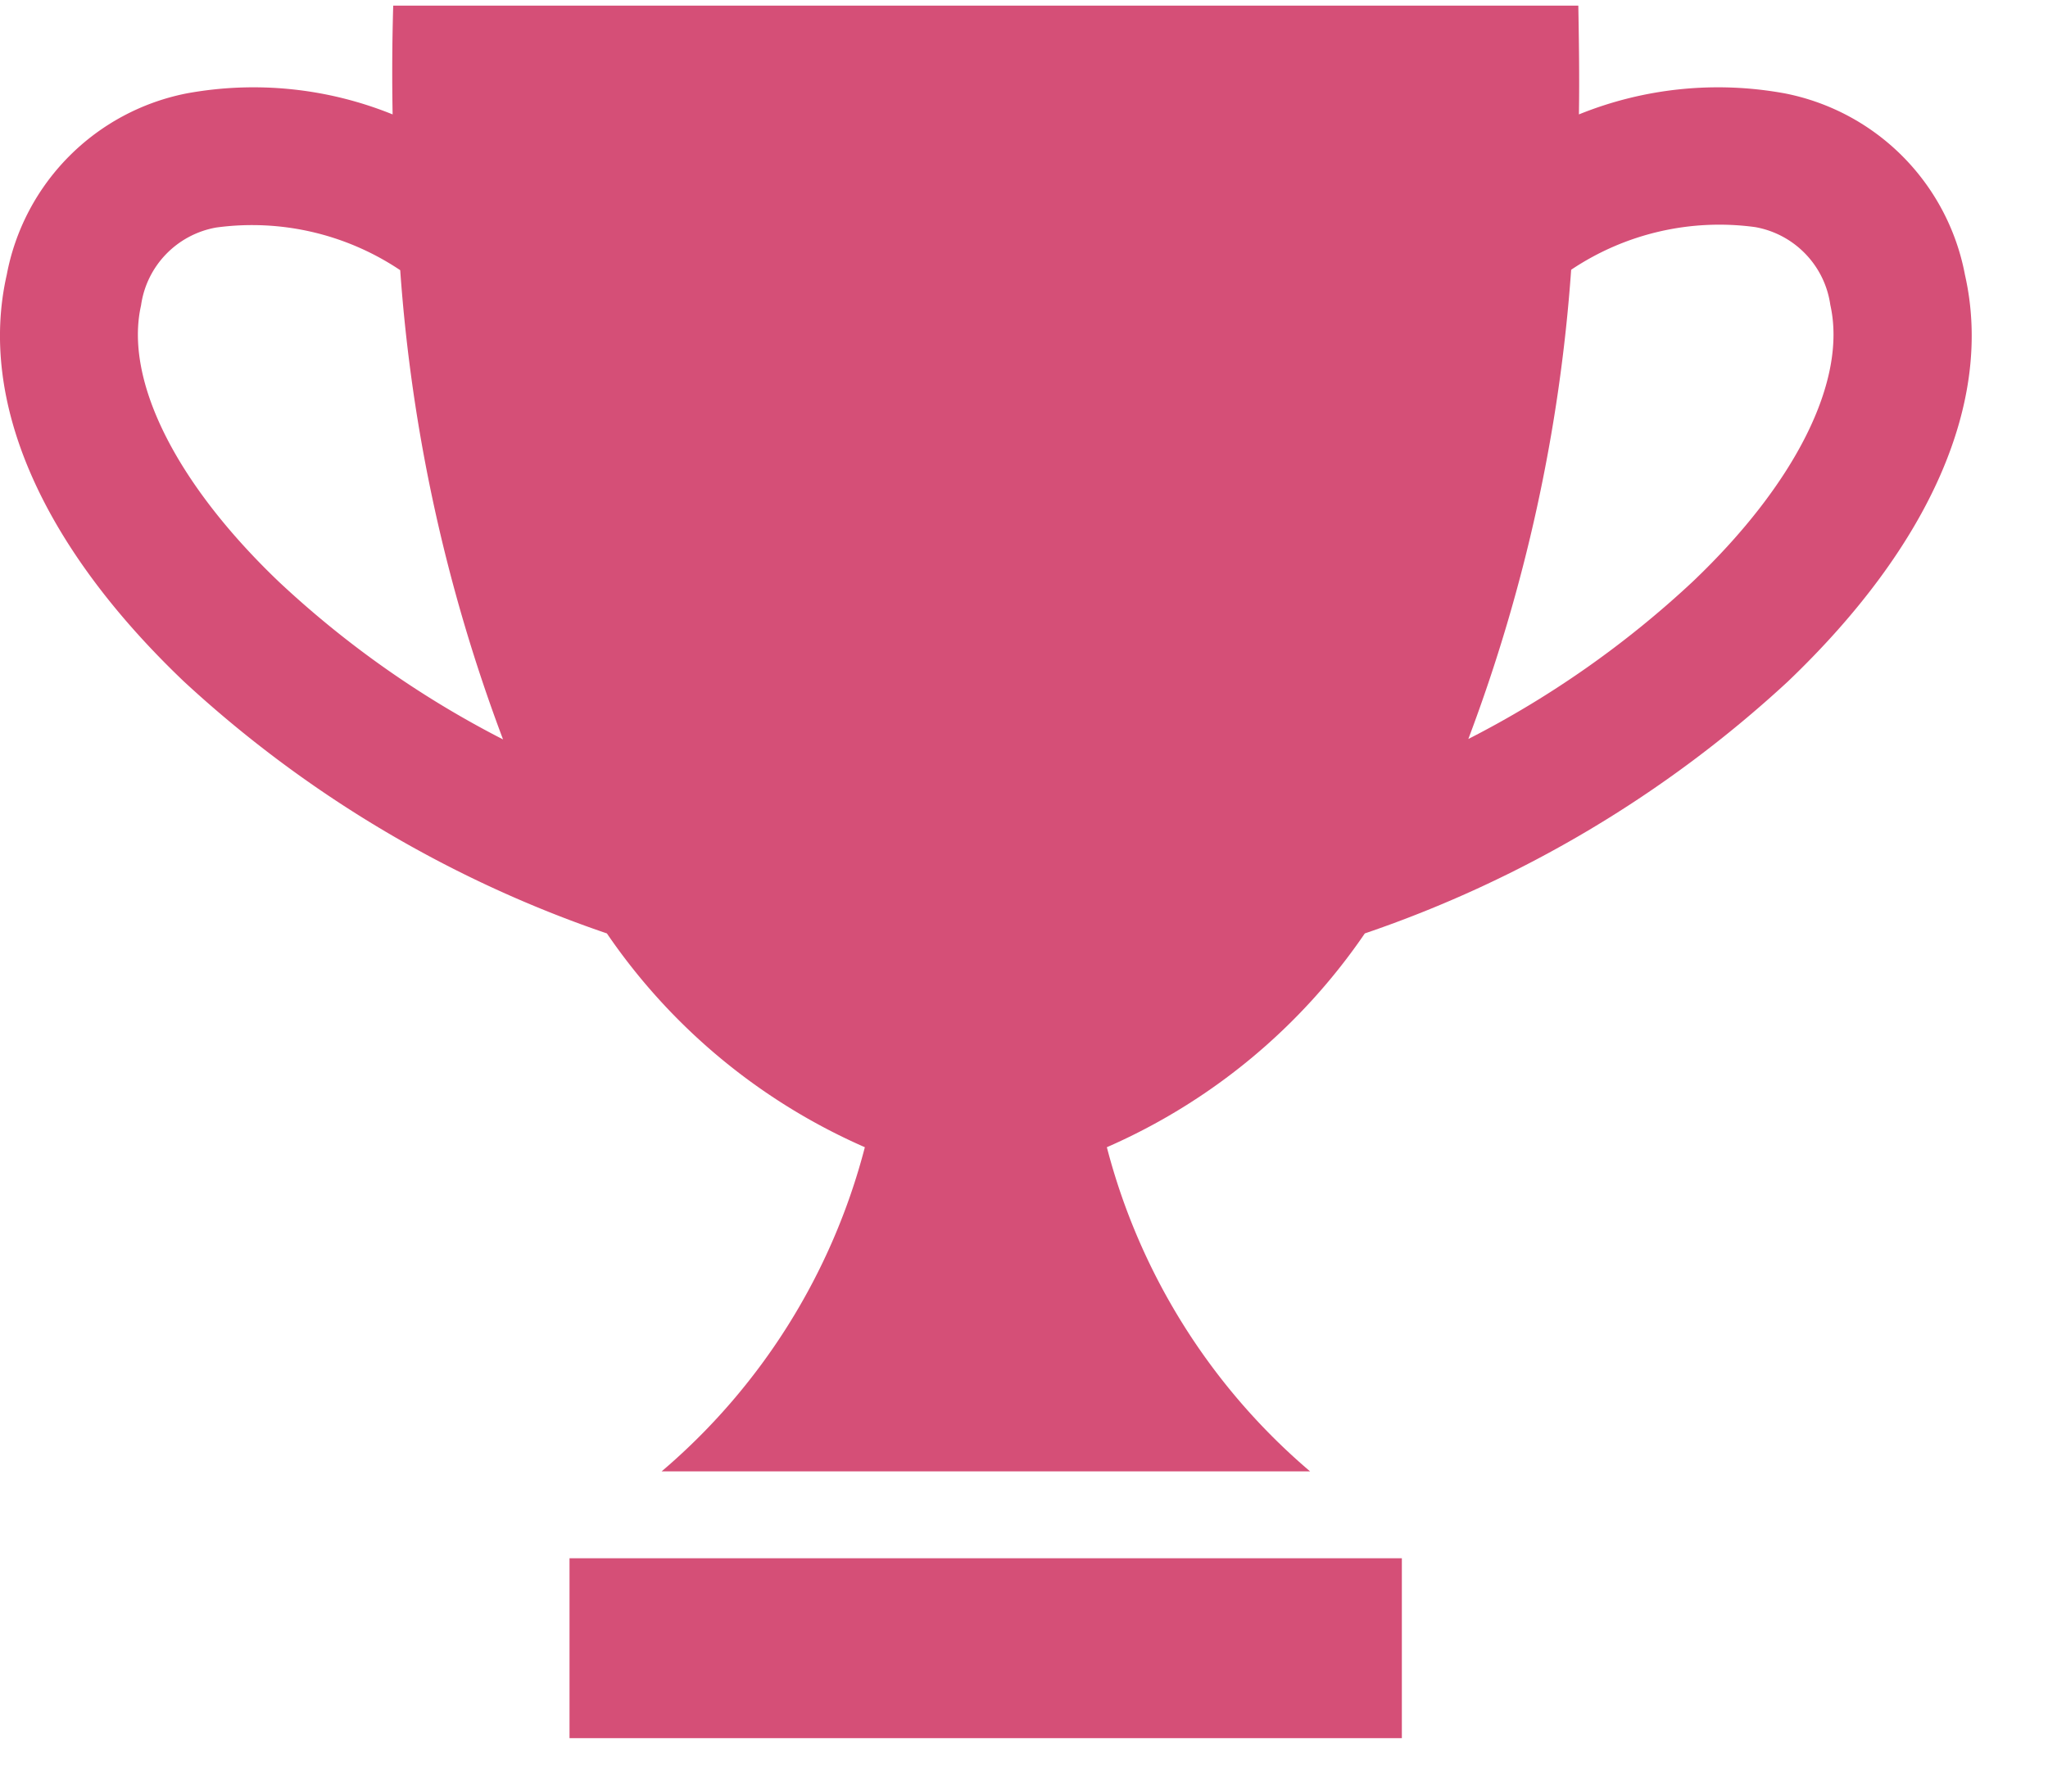 <svg xmlns="http://www.w3.org/2000/svg" width="24" height="21" viewBox="0 0 24 21">
    <g fill="#D54F77" fill-rule="nonzero">
        <path d="M20.918 1.095a4.342 4.342 0 0 0-2.415.246c.007-.438 0-.865-.007-1.275H4.608c-.012.41-.015.837-.007 1.275a4.342 4.342 0 0 0-2.415-.246A2.67 2.67 0 0 0 .079 3.221c-.335 1.476.4 3.169 2.076 4.767a13.9 13.9 0 0 0 4.957 2.953 7.109 7.109 0 0 0 3.023 2.506 7.441 7.441 0 0 1-2.382 3.8h7.6a7.439 7.439 0 0 1-2.382-3.8 7.107 7.107 0 0 0 3.023-2.506 13.9 13.9 0 0 0 4.957-2.952c1.674-1.6 2.411-3.29 2.076-4.767a2.671 2.671 0 0 0-2.109-2.127zM3.27 6.821C2.059 5.665 1.455 4.453 1.653 3.579c.065-.462.42-.83.88-.912a3.116 3.116 0 0 1 2.157.5 19.475 19.475 0 0 0 1.205 5.5A11.511 11.511 0 0 1 3.27 6.821zm16.563 0a11.528 11.528 0 0 1-2.626 1.841 19.457 19.457 0 0 0 1.205-5.5 3.118 3.118 0 0 1 2.157-.5c.46.082.815.45.88.912.199.883-.405 2.095-1.616 3.247zM6.674 18.265h9.754v2.109H6.674z"/>
    </g>
</svg>
